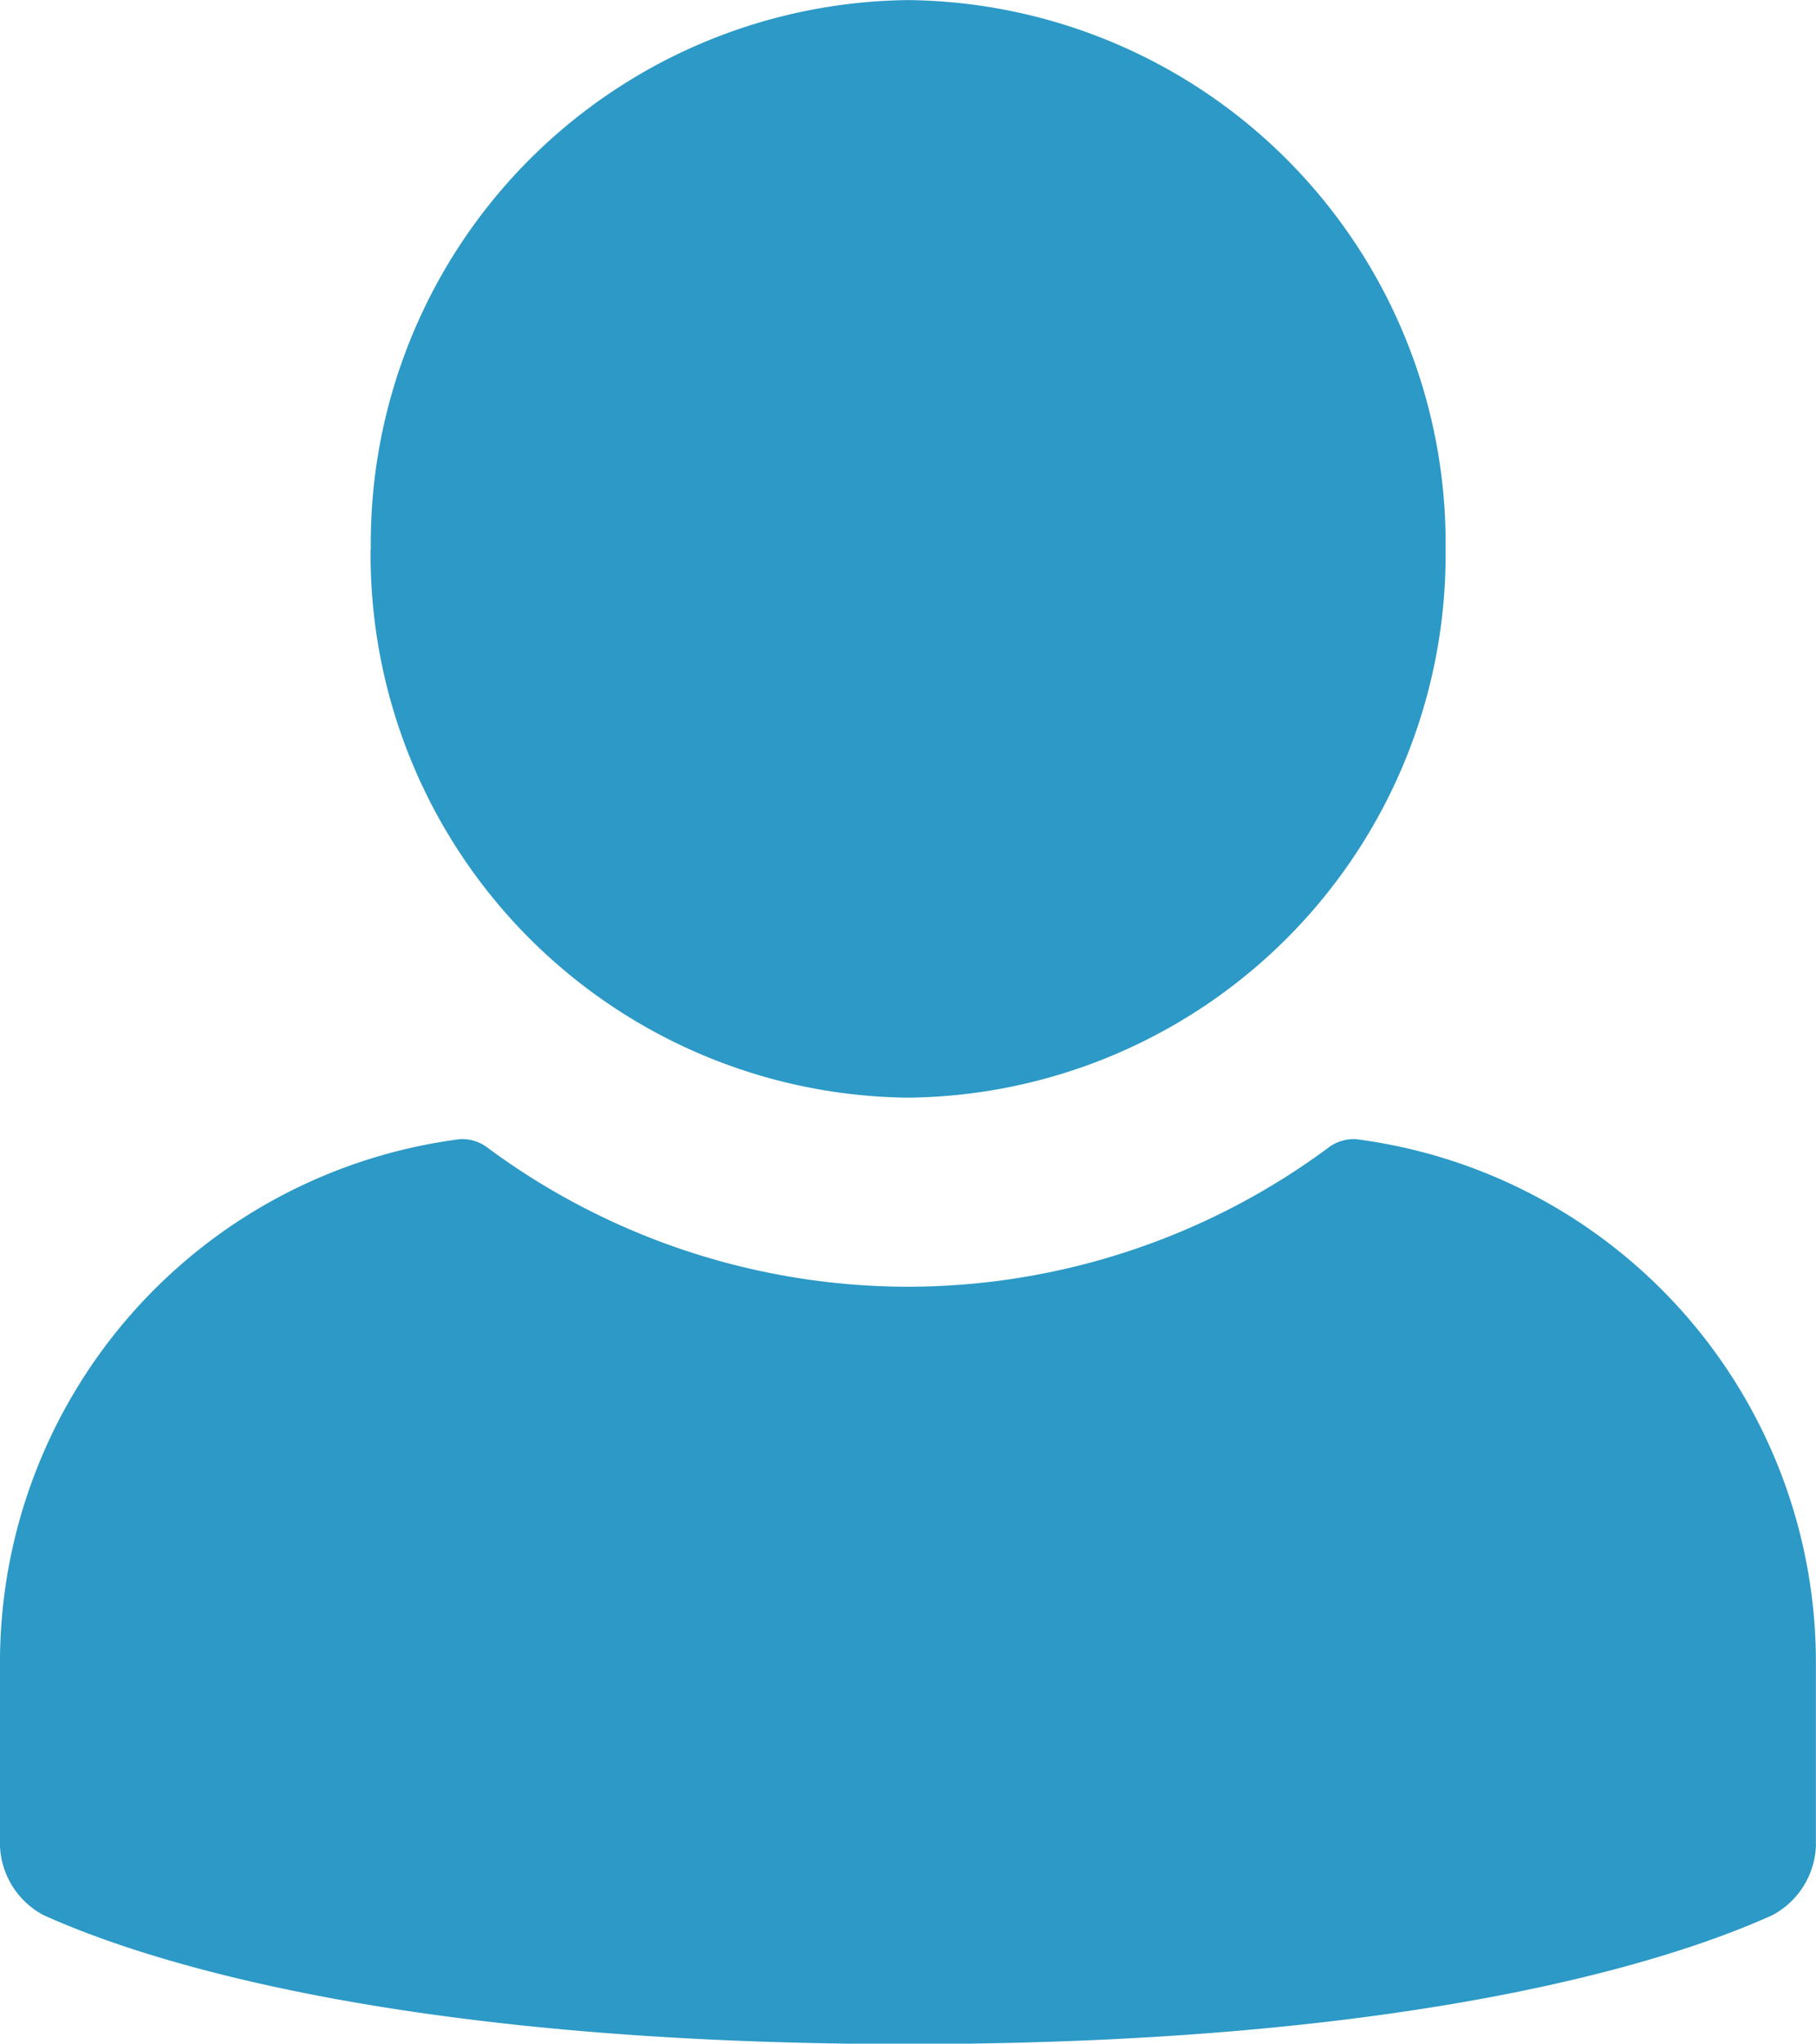 <svg xmlns="http://www.w3.org/2000/svg" width="18.302" height="20.59" viewBox="0 0 18.302 20.59">
  <path id="Union_2" data-name="Union 2" d="M-4131.563,1247.294a.826.826,0,0,1-.437-.694v-1.823a5.315,5.315,0,0,1,4.636-5.3.425.425,0,0,1,.26.073,7.131,7.131,0,0,0,4.254,1.414,7.132,7.132,0,0,0,4.255-1.414.425.425,0,0,1,.26-.073,5.315,5.315,0,0,1,4.636,5.3v1.823a.827.827,0,0,1-.436.694c-.937.426-3.493,1.3-8.715,1.3S-4130.626,1247.719-4131.563,1247.294Zm3.3-13.764a5.473,5.473,0,0,1,5.416-5.529,5.473,5.473,0,0,1,5.416,5.529,5.473,5.473,0,0,1-5.416,5.529A5.473,5.473,0,0,1-4128.265,1233.529Z" transform="translate(4132 -1228)" fill="#2c99c6"/>
</svg>
